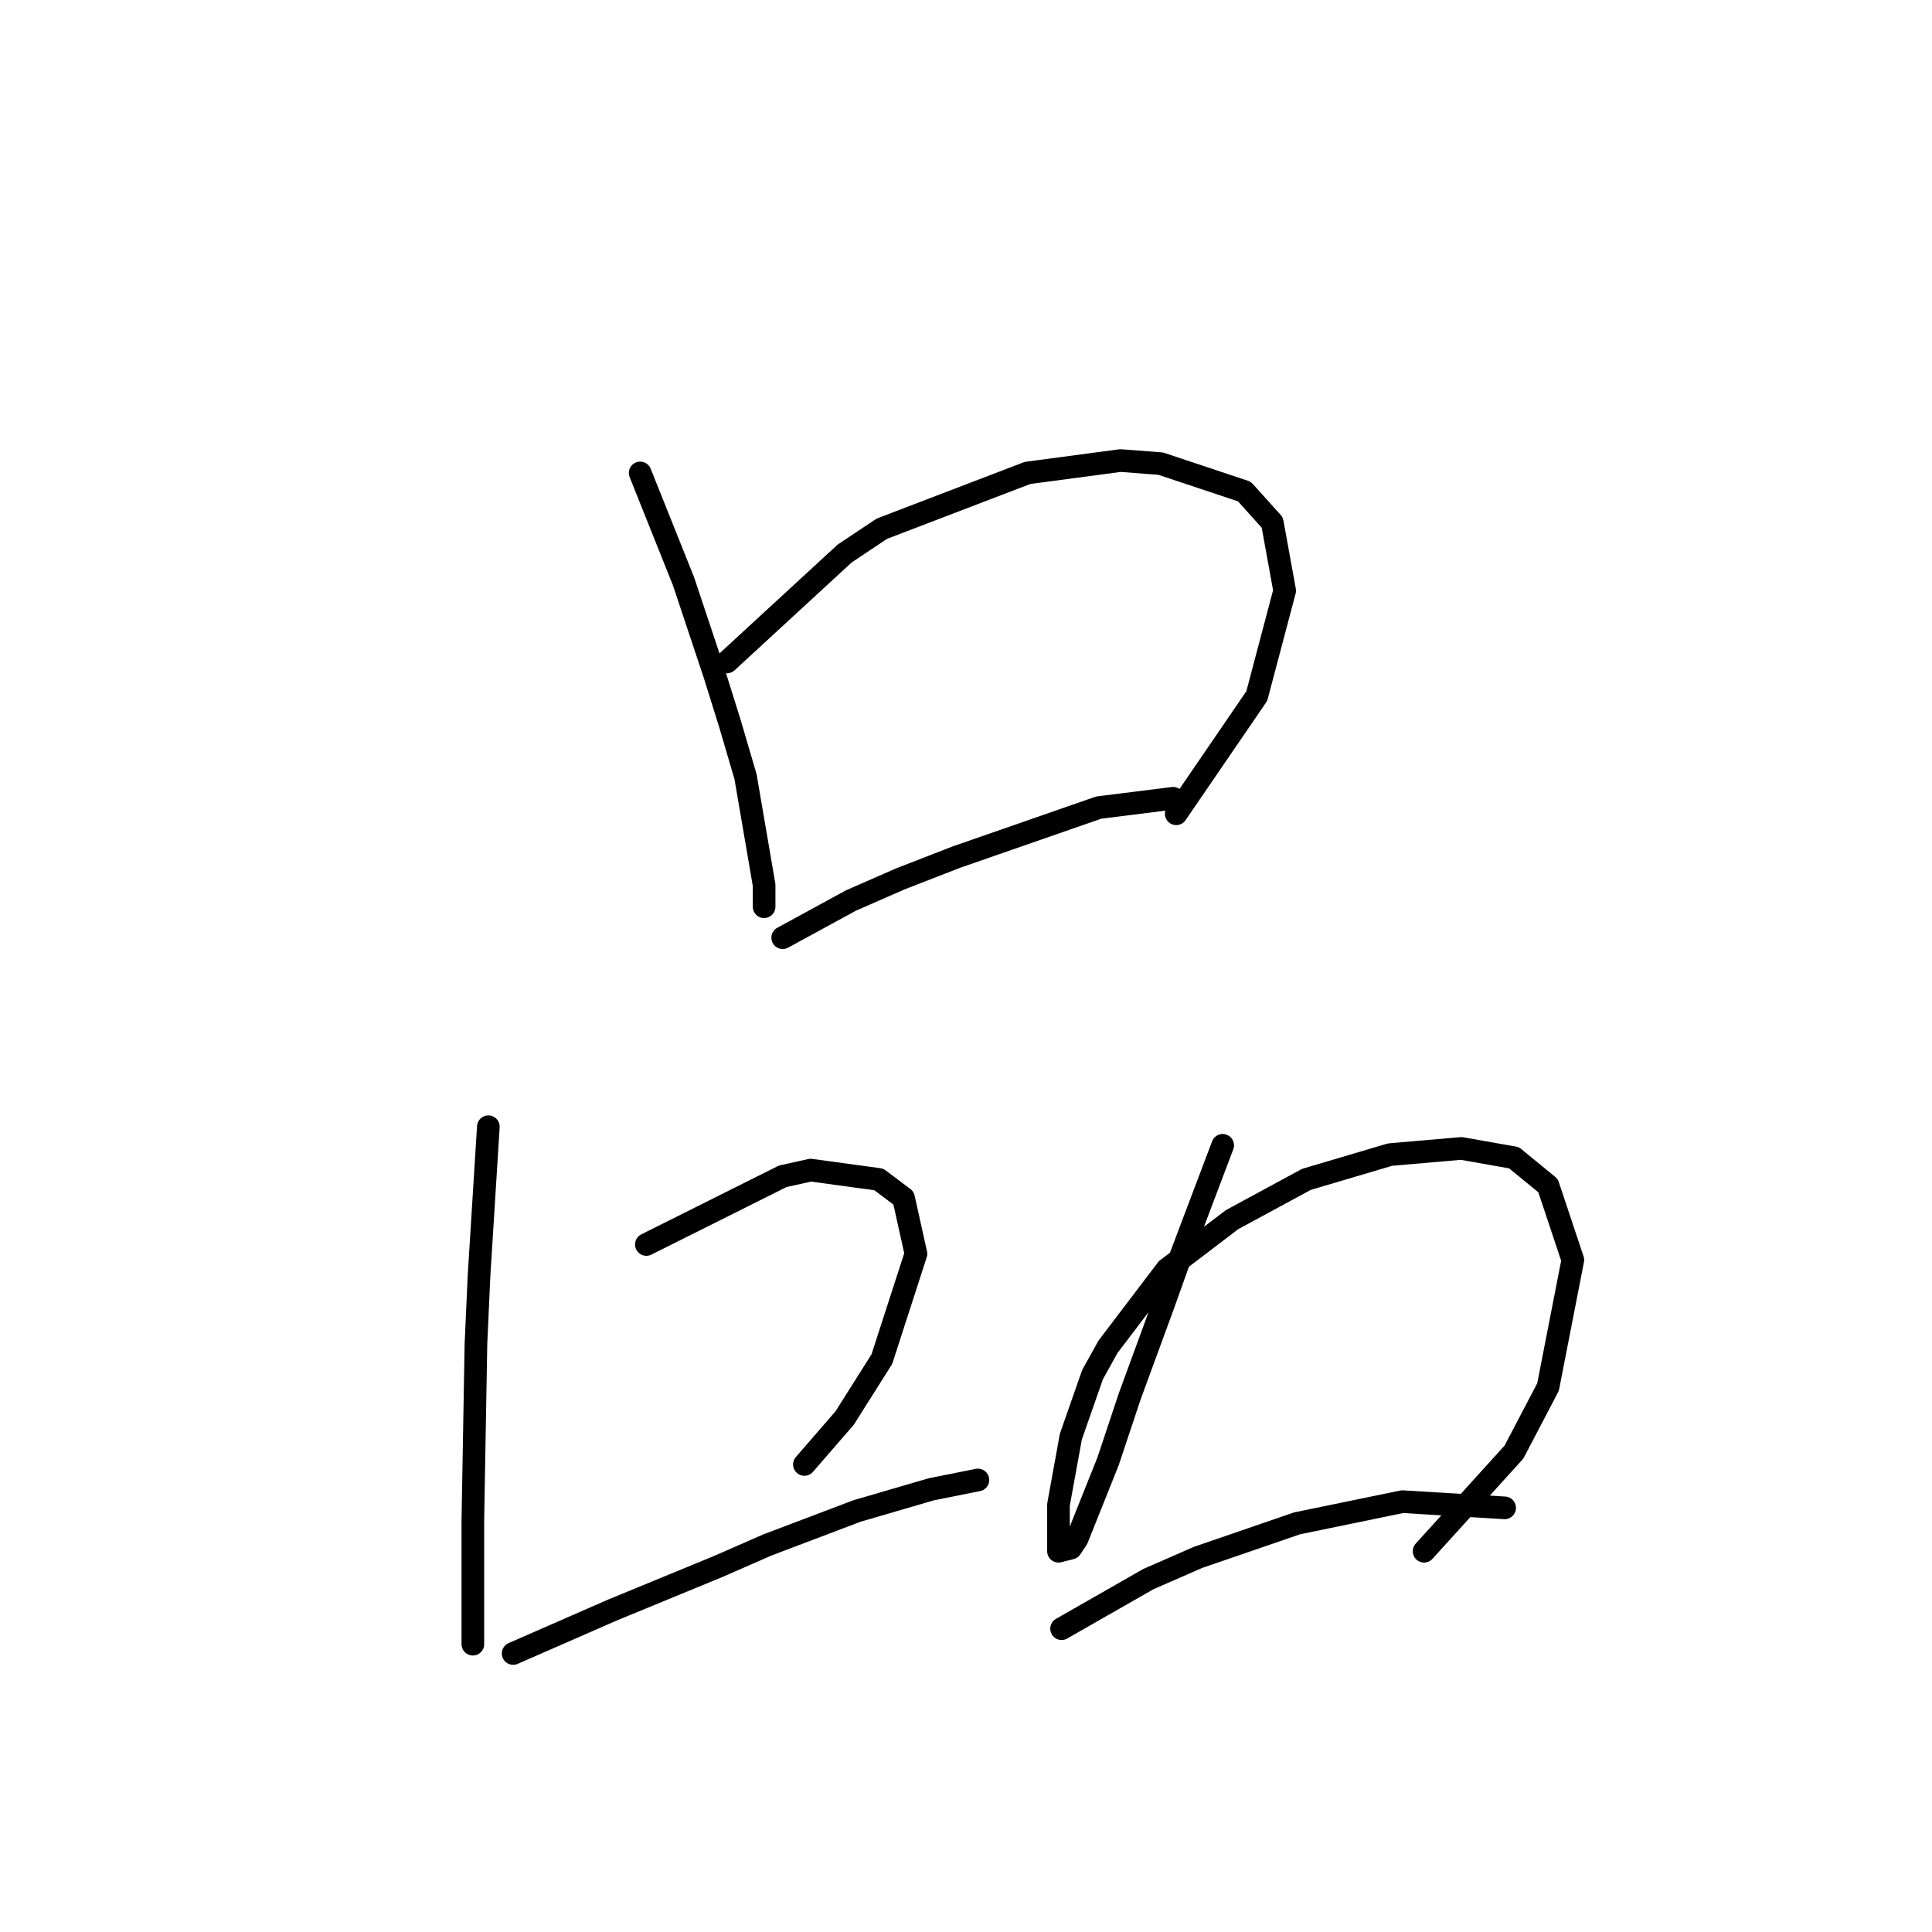 <?xml version="1.0" standalone="no"?>
    <svg width="256" height="256" xmlns="http://www.w3.org/2000/svg" version="1.1">
    <polyline stroke="black" stroke-width="3" stroke-linecap="round" fill="transparent" stroke-linejoin="round" points="84.826 62.667 90.574 77.037 94.68 89.354 96.733 95.924 98.785 102.903 101.249 117.273 101.249 120.147 101.249 120.147 " />
        <polyline stroke="black" stroke-width="3" stroke-linecap="round" fill="transparent" stroke-linejoin="round" points="96.322 87.712 111.924 73.342 116.851 70.058 136.147 62.667 148.465 61.025 153.802 61.436 164.887 65.131 168.583 69.236 170.225 78.269 166.53 92.228 155.855 107.83 155.855 107.83 " />
        <polyline stroke="black" stroke-width="3" stroke-linecap="round" fill="transparent" stroke-linejoin="round" points="103.712 124.253 112.745 119.326 119.314 116.452 126.704 113.578 145.591 107.009 155.444 105.777 155.444 105.777 " />
        <polyline stroke="black" stroke-width="3" stroke-linecap="round" fill="transparent" stroke-linejoin="round" points="64.708 149.298 63.476 169.005 63.066 178.038 62.655 201.44 62.655 212.115 62.655 217.863 62.655 217.863 " />
        <polyline stroke="black" stroke-width="3" stroke-linecap="round" fill="transparent" stroke-linejoin="round" points="85.647 164.899 103.712 155.867 107.407 155.046 116.44 156.277 119.725 158.741 121.367 166.131 116.851 180.091 111.924 187.891 106.586 194.05 106.586 194.05 " />
        <polyline stroke="black" stroke-width="3" stroke-linecap="round" fill="transparent" stroke-linejoin="round" points="67.993 219.095 81.131 213.347 95.09 207.599 101.659 204.725 113.566 200.209 123.42 197.335 129.578 196.103 129.578 196.103 " />
        <polyline stroke="black" stroke-width="3" stroke-linecap="round" fill="transparent" stroke-linejoin="round" points="162.013 151.761 156.265 166.952 154.213 172.7 149.696 185.017 146.822 193.639 144.359 199.798 142.717 203.904 141.895 205.135 140.253 205.546 140.253 199.387 141.895 190.355 144.769 182.143 146.822 178.448 154.623 168.184 163.245 161.615 173.099 156.277 184.184 152.993 193.627 152.172 200.607 153.403 205.123 157.099 208.408 166.952 205.123 183.786 200.607 192.408 188.7 205.546 188.7 205.546 " />
        <polyline stroke="black" stroke-width="3" stroke-linecap="round" fill="transparent" stroke-linejoin="round" points="140.664 215.81 152.16 209.241 158.729 206.367 171.867 201.851 185.826 198.977 199.375 199.798 199.375 199.798 " />
        </svg>